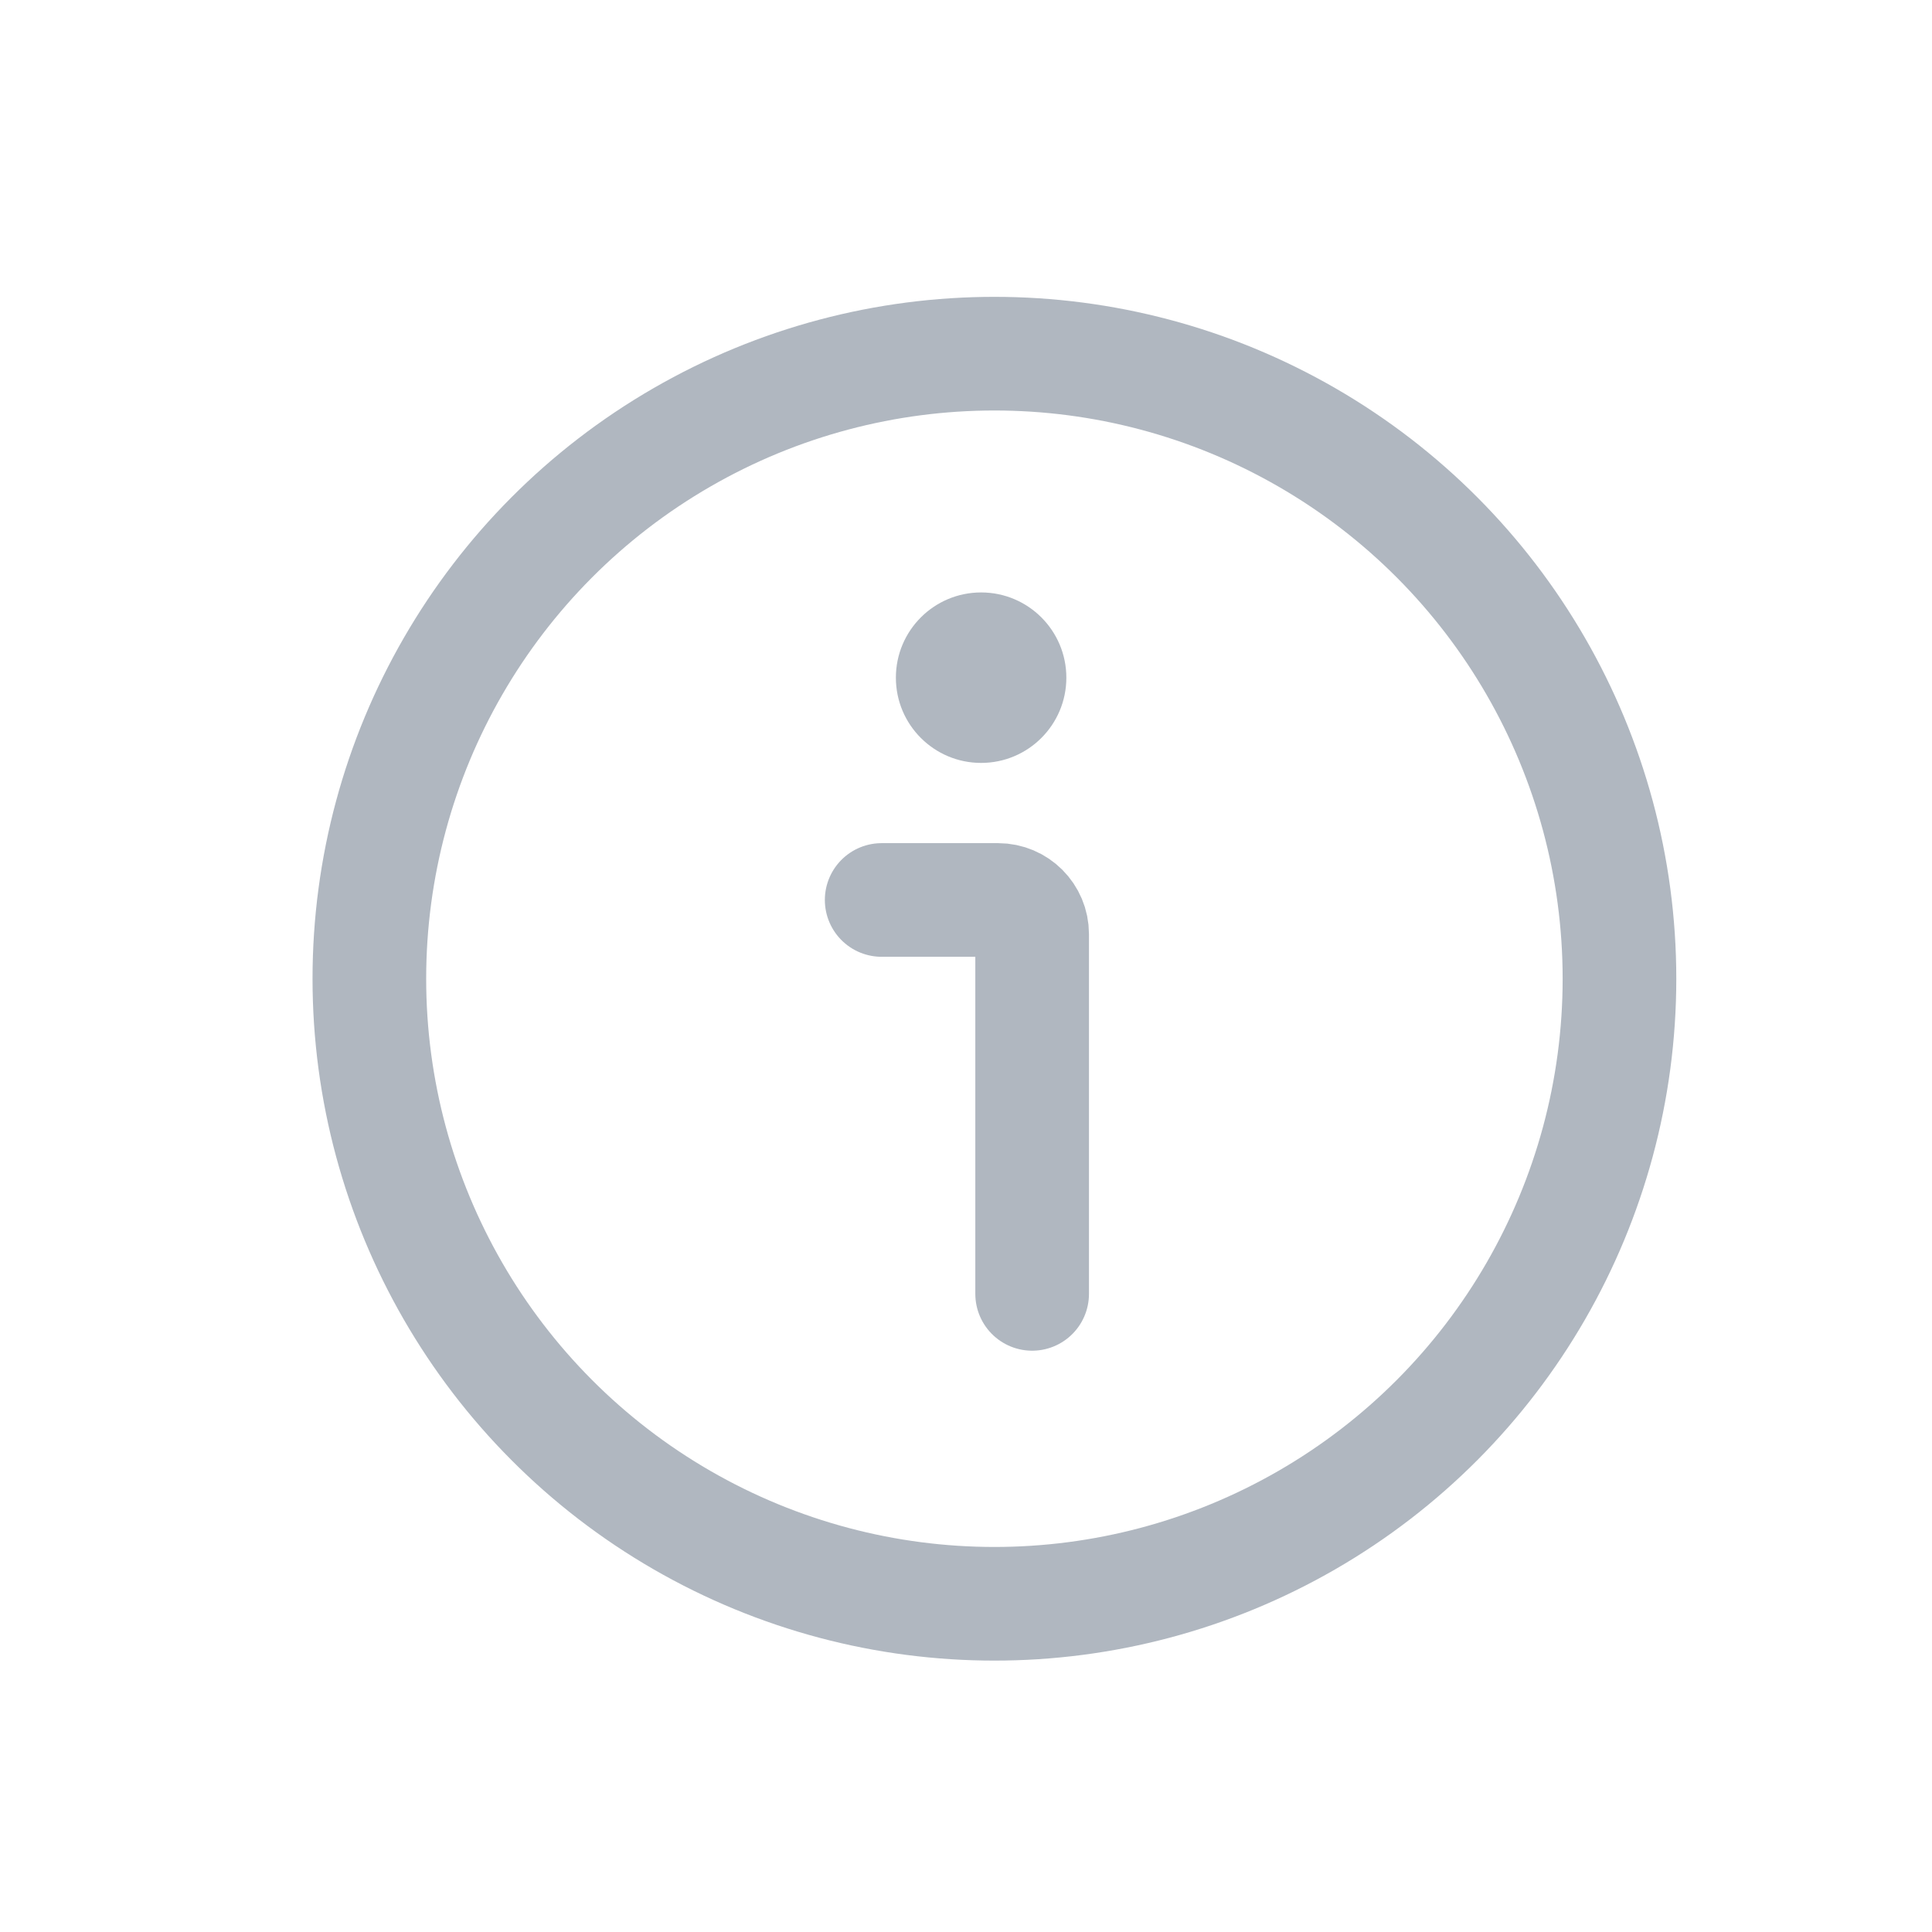 <svg width="17" height="17" viewBox="0 0 17 17" fill="none" xmlns="http://www.w3.org/2000/svg">
<circle cx="8.75" cy="8.612" r="5.5" stroke="#B0B7C0"/>
<circle cx="8.633" cy="5.963" r="0.75" fill="#B0B7C0"/>
<path d="M7.758 7.919H8.782C8.948 7.919 9.082 8.054 9.082 8.219V11.385" stroke="#B0B7C0" stroke-linecap="round"/>
</svg>
